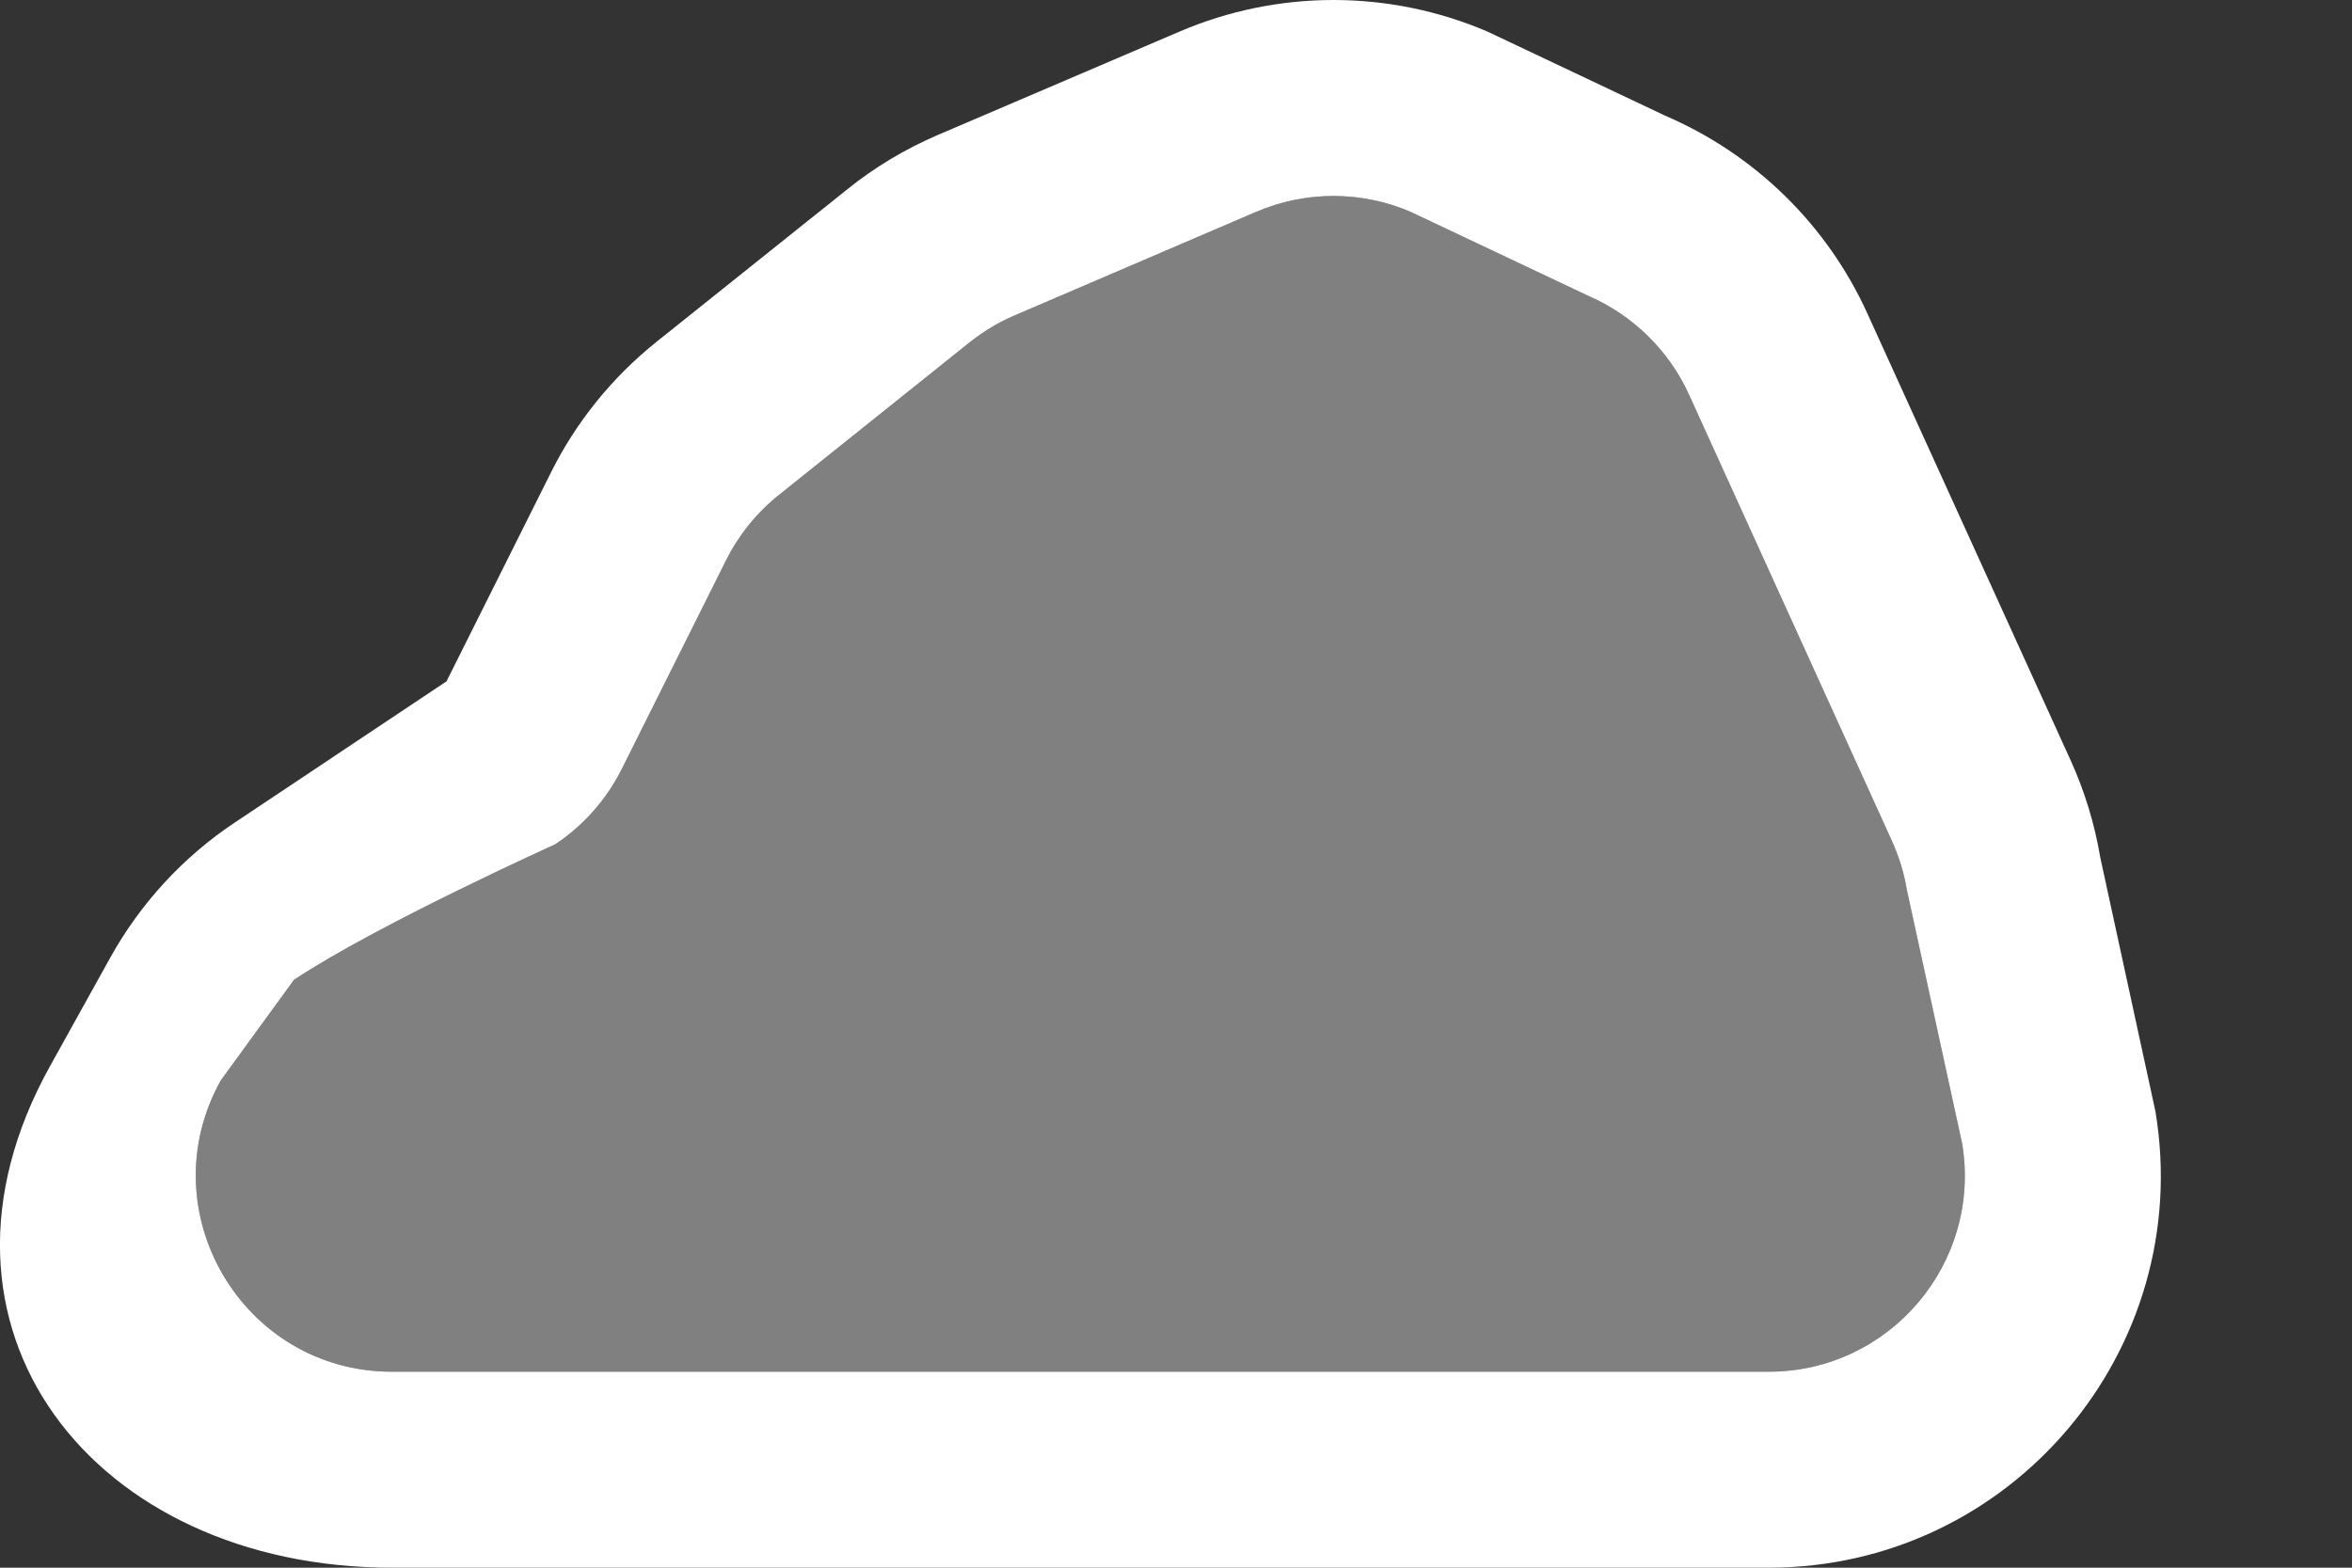 <svg width="12" height="8" viewBox="0 0 12 8" fill="none" xmlns="http://www.w3.org/2000/svg">
<rect x="0" y="0" width="12" height="8" fill="#333333" stroke="none"/>
<path d="M9.024 7H2C1.238 7 0.756 6.181 1.126 5.514L1.5 5C1.921 4.72 2.832 4.309 2.832 4.309C2.977 4.213 3.094 4.08 3.172 3.925L3.705 2.858C3.77 2.729 3.862 2.615 3.975 2.525L4.947 1.747C5.018 1.691 5.095 1.644 5.178 1.609L6.409 1.081C6.661 0.973 6.946 0.973 7.197 1.081L8.102 1.509C8.331 1.608 8.515 1.788 8.618 2.015L9.653 4.292C9.689 4.372 9.715 4.456 9.729 4.542L10.011 5.836C10.112 6.445 9.642 7 9.024 7Z" fill="#808080"/>
<path fill-rule="evenodd" clip-rule="evenodd" d="M10.564 3.879C10.636 4.037 10.687 4.205 10.716 4.377L10.997 5.671C11.2 6.89 10.26 8 9.024 8H2C0.475 8 -0.486 6.774 0.255 5.441L0.562 4.888C0.562 4.888 1.034 4.946 1.5 5L1.126 5.514C0.756 6.181 1.238 7 2 7H9.024C9.642 7 10.112 6.445 10.011 5.836L9.729 4.542C9.715 4.456 9.689 4.372 9.653 4.292L8.618 2.015C8.515 1.788 8.331 1.608 8.102 1.509L7.197 1.081C6.946 0.973 6.661 0.973 6.409 1.081L5.178 1.609C5.095 1.644 5.018 1.691 4.947 1.747L4.323 0.966C4.463 0.853 4.619 0.76 4.784 0.689L6.016 0.162C6.519 -0.054 7.088 -0.054 7.591 0.162L8.495 0.59C8.954 0.787 9.322 1.147 9.528 1.601L10.564 3.879ZM1.5 5C1.034 4.946 0.562 4.888 0.562 4.888C0.716 4.61 0.935 4.372 1.2 4.196L2.278 3.477L2.811 2.411C2.94 2.152 3.124 1.925 3.35 1.744L4.323 0.966L4.947 1.747L3.975 2.525C3.862 2.615 3.77 2.729 3.705 2.858L3.172 3.925C3.094 4.08 2.977 4.213 2.832 4.309C2.832 4.309 1.921 4.72 1.5 5Z" fill="white"/>
</svg>
